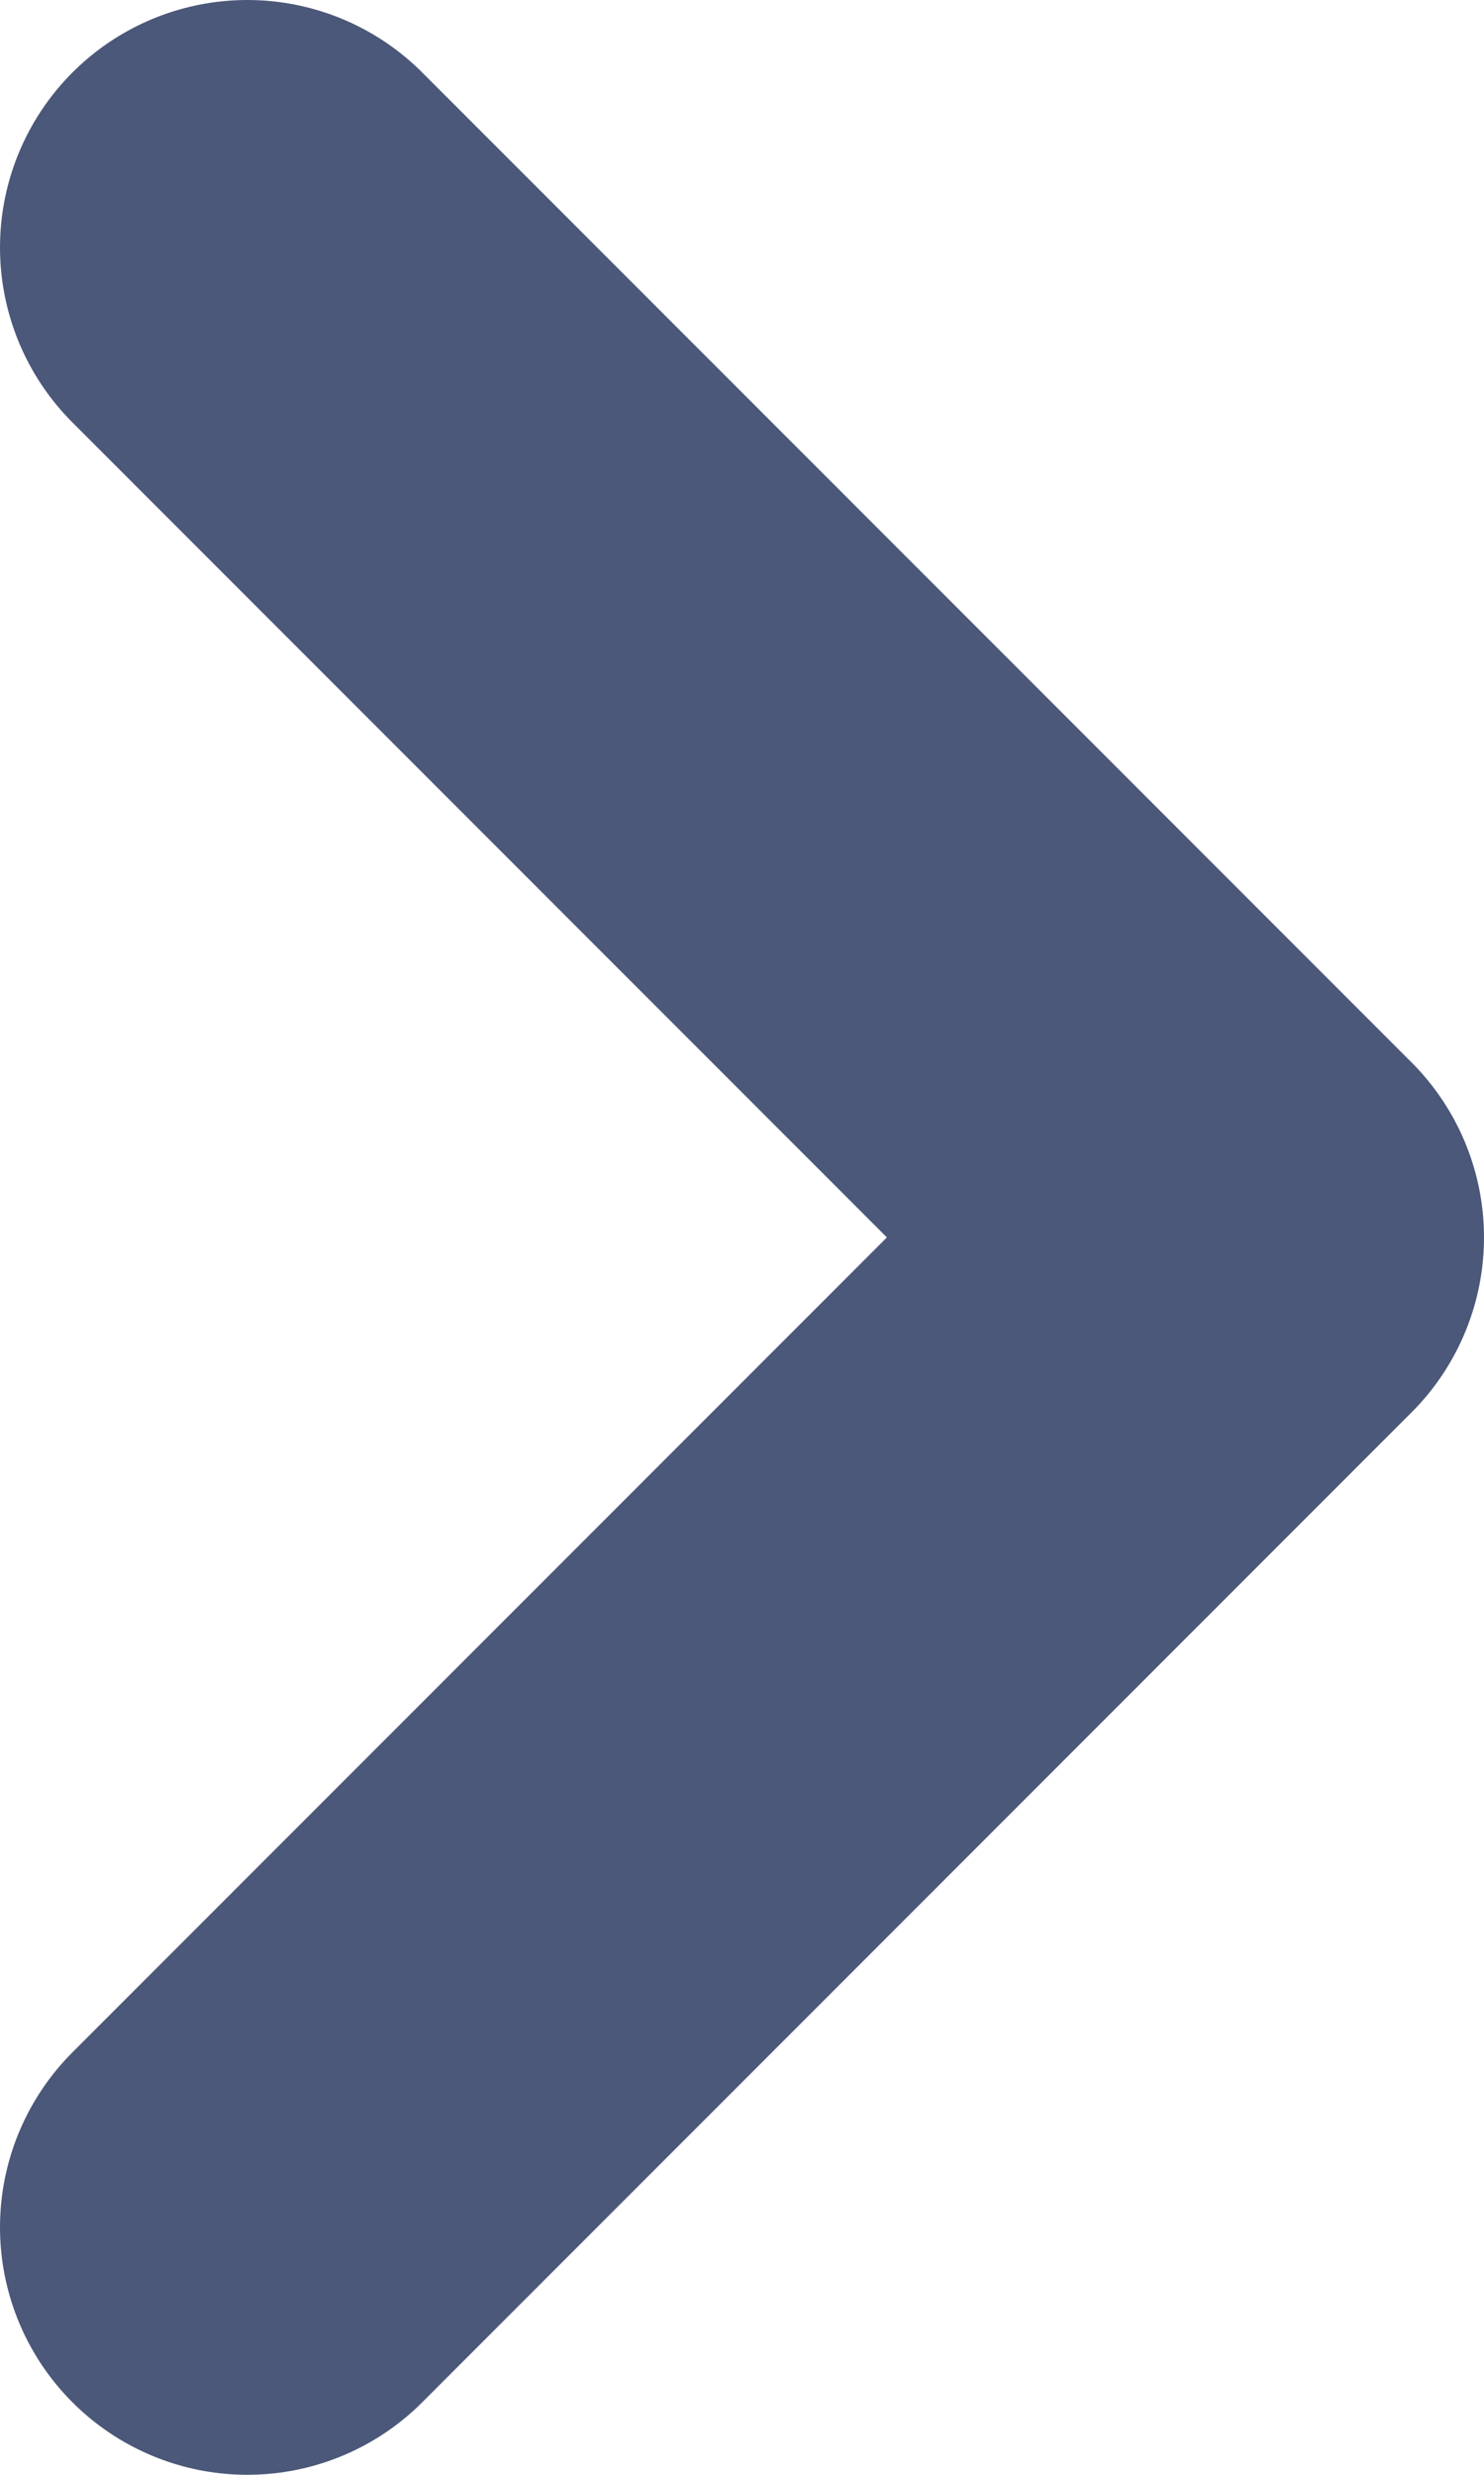 <svg width="6" height="10" viewBox="0 0 6 10" fill="none" xmlns="http://www.w3.org/2000/svg">
<path d="M1 1L5 5L1 9" stroke="#4B5879" stroke-width="2" stroke-linecap="round" stroke-linejoin="round"/>
</svg>
